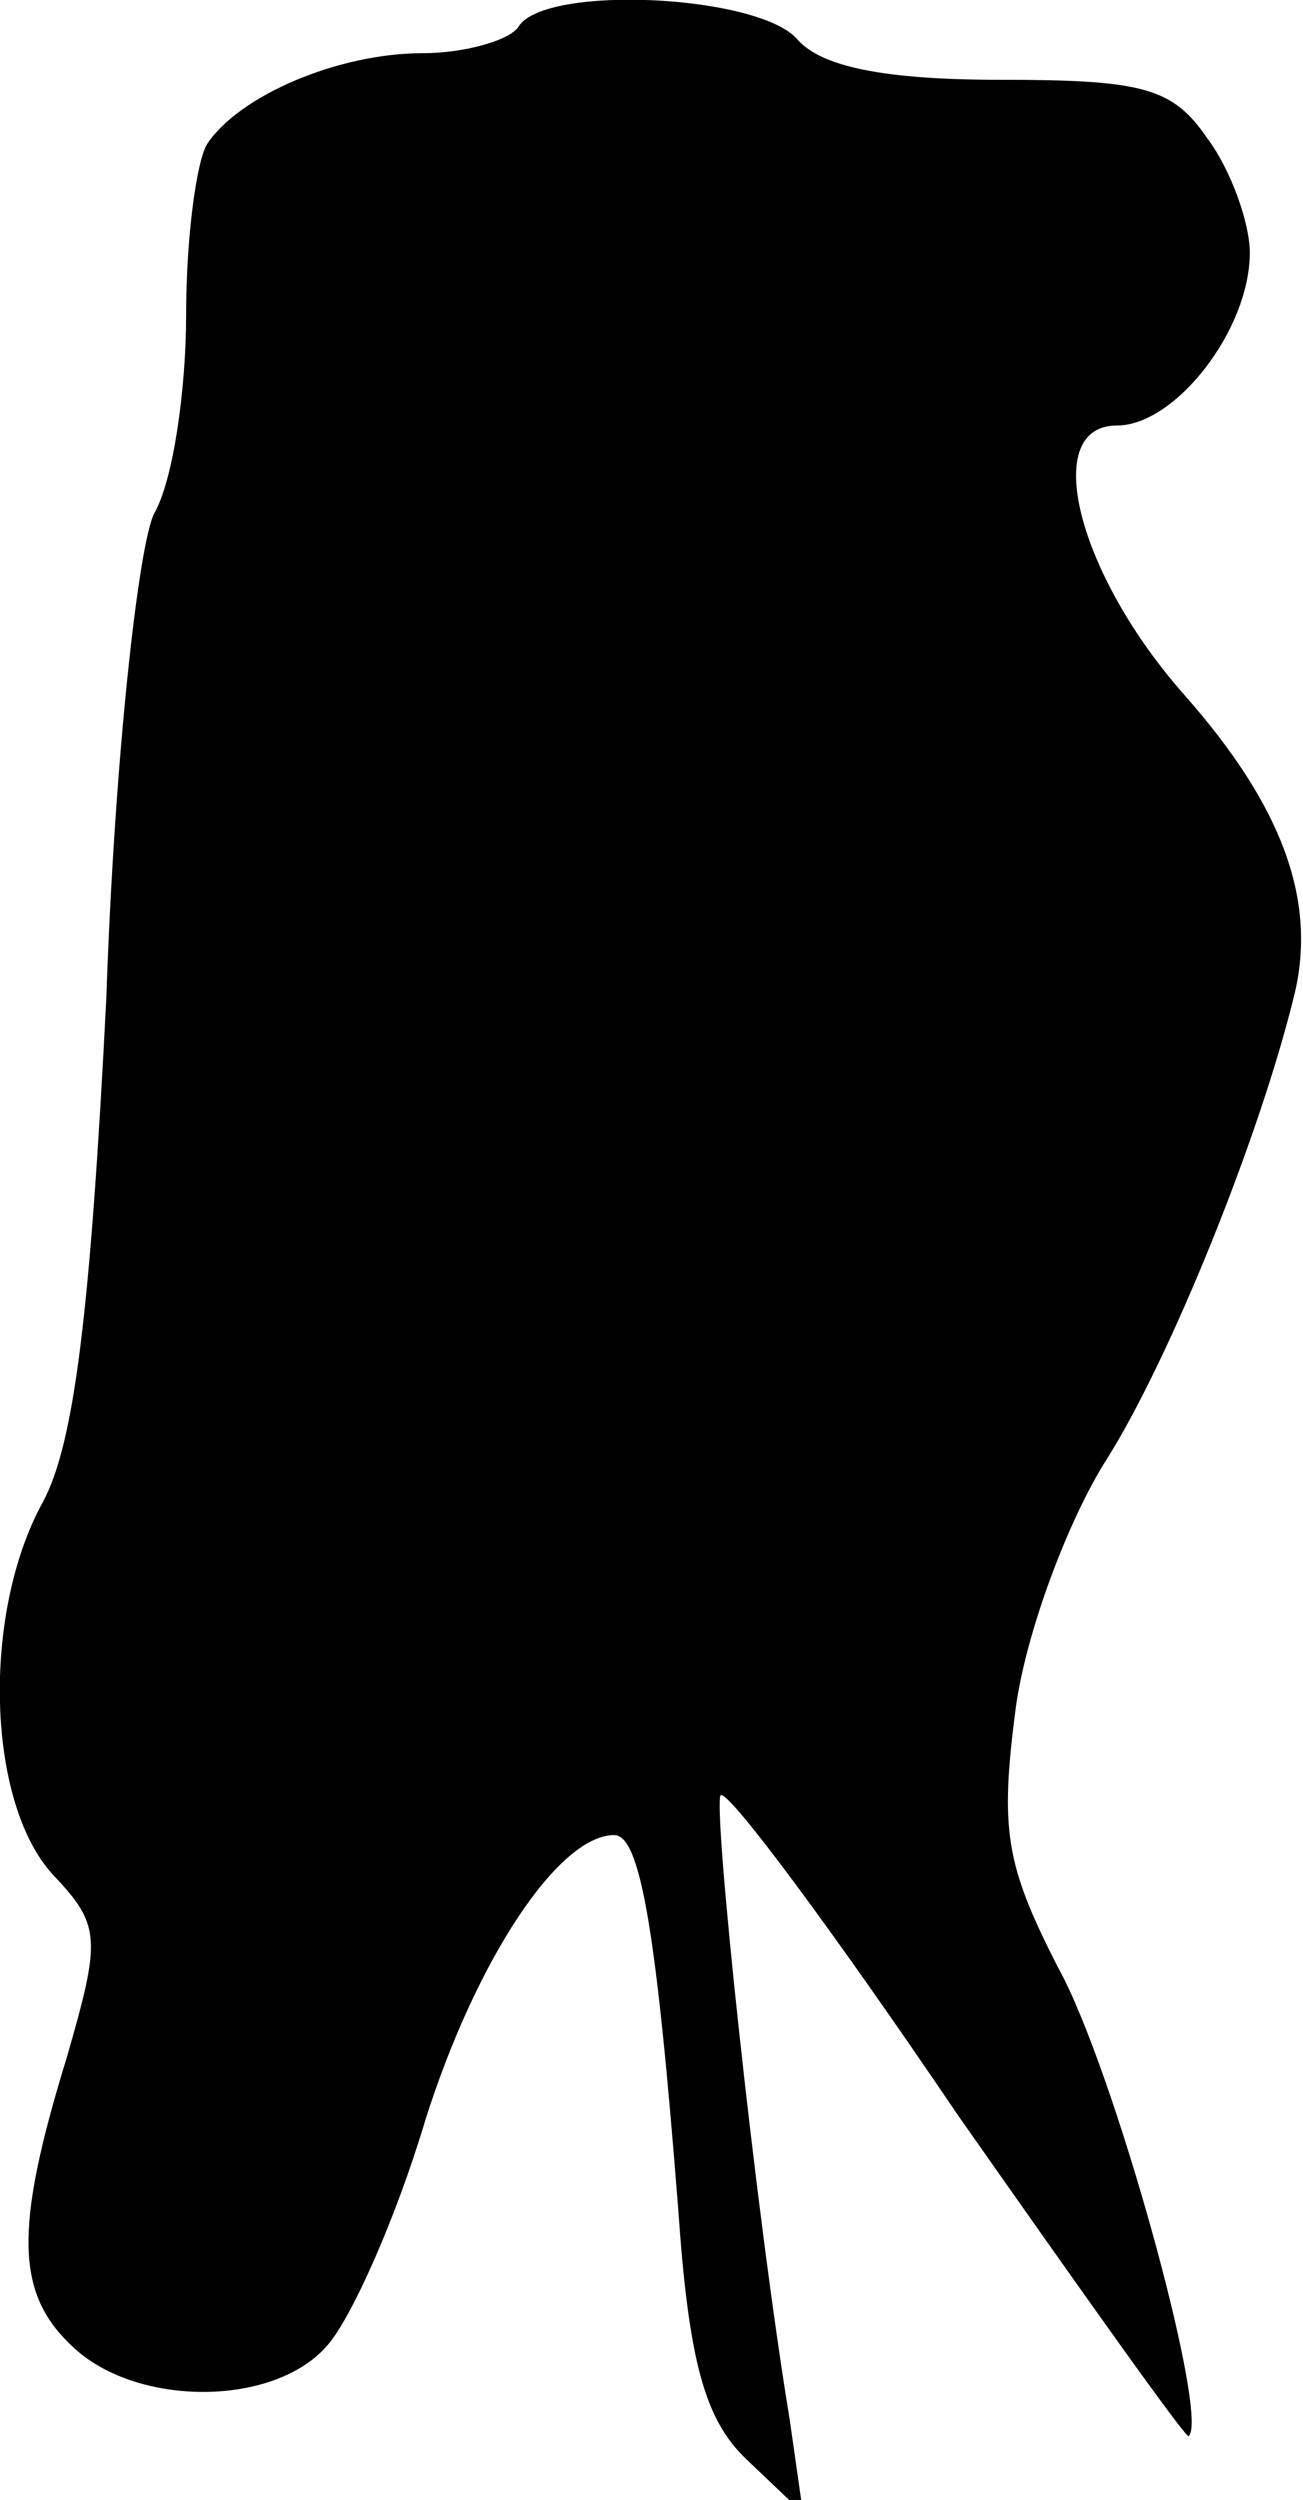 <?xml version="1.0" standalone="no"?>
<!DOCTYPE svg PUBLIC "-//W3C//DTD SVG 20010904//EN"
 "http://www.w3.org/TR/2001/REC-SVG-20010904/DTD/svg10.dtd">
<svg version="1.0" xmlns="http://www.w3.org/2000/svg"
 width="49pt" height="94pt" viewBox="0 0 49 94"
 preserveAspectRatio="xMidYMid meet">
<g transform="translate(0,94) scale(0.1,-0.1)"
fill="#000000" stroke="none">
<path fill="#000000" stroke="none" d="M195 930 c-3 -5 -20 -10 -36 -10 -32 0
-69 -16 -81 -34 -4 -6 -8 -35 -8 -64 0 -29 -5 -63 -12 -75 -6 -12 -15 -93 -18
-182 -6 -118 -12 -168 -24 -190 -23 -42 -21 -113 4 -140 18 -19 18 -24 5 -69
-20 -65 -19 -89 3 -109 24 -22 75 -22 95 1 9 10 26 48 37 85 19 60 50 107 71
107 10 0 16 -38 24 -140 4 -58 10 -80 26 -95 l21 -20 -5 35 c-13 79 -29 231
-26 235 3 2 43 -52 89 -120 47 -67 86 -122 87 -121 8 7 -28 138 -49 176 -20
39 -22 52 -16 98 4 29 20 71 34 93 24 38 58 122 71 176 8 35 -5 70 -41 111
-41 46 -55 102 -26 102 22 0 50 36 50 65 0 11 -7 31 -16 43 -13 19 -24 22 -78
22 -44 0 -67 5 -76 15 -14 17 -95 21 -105 5z"/>
</g>
</svg>
